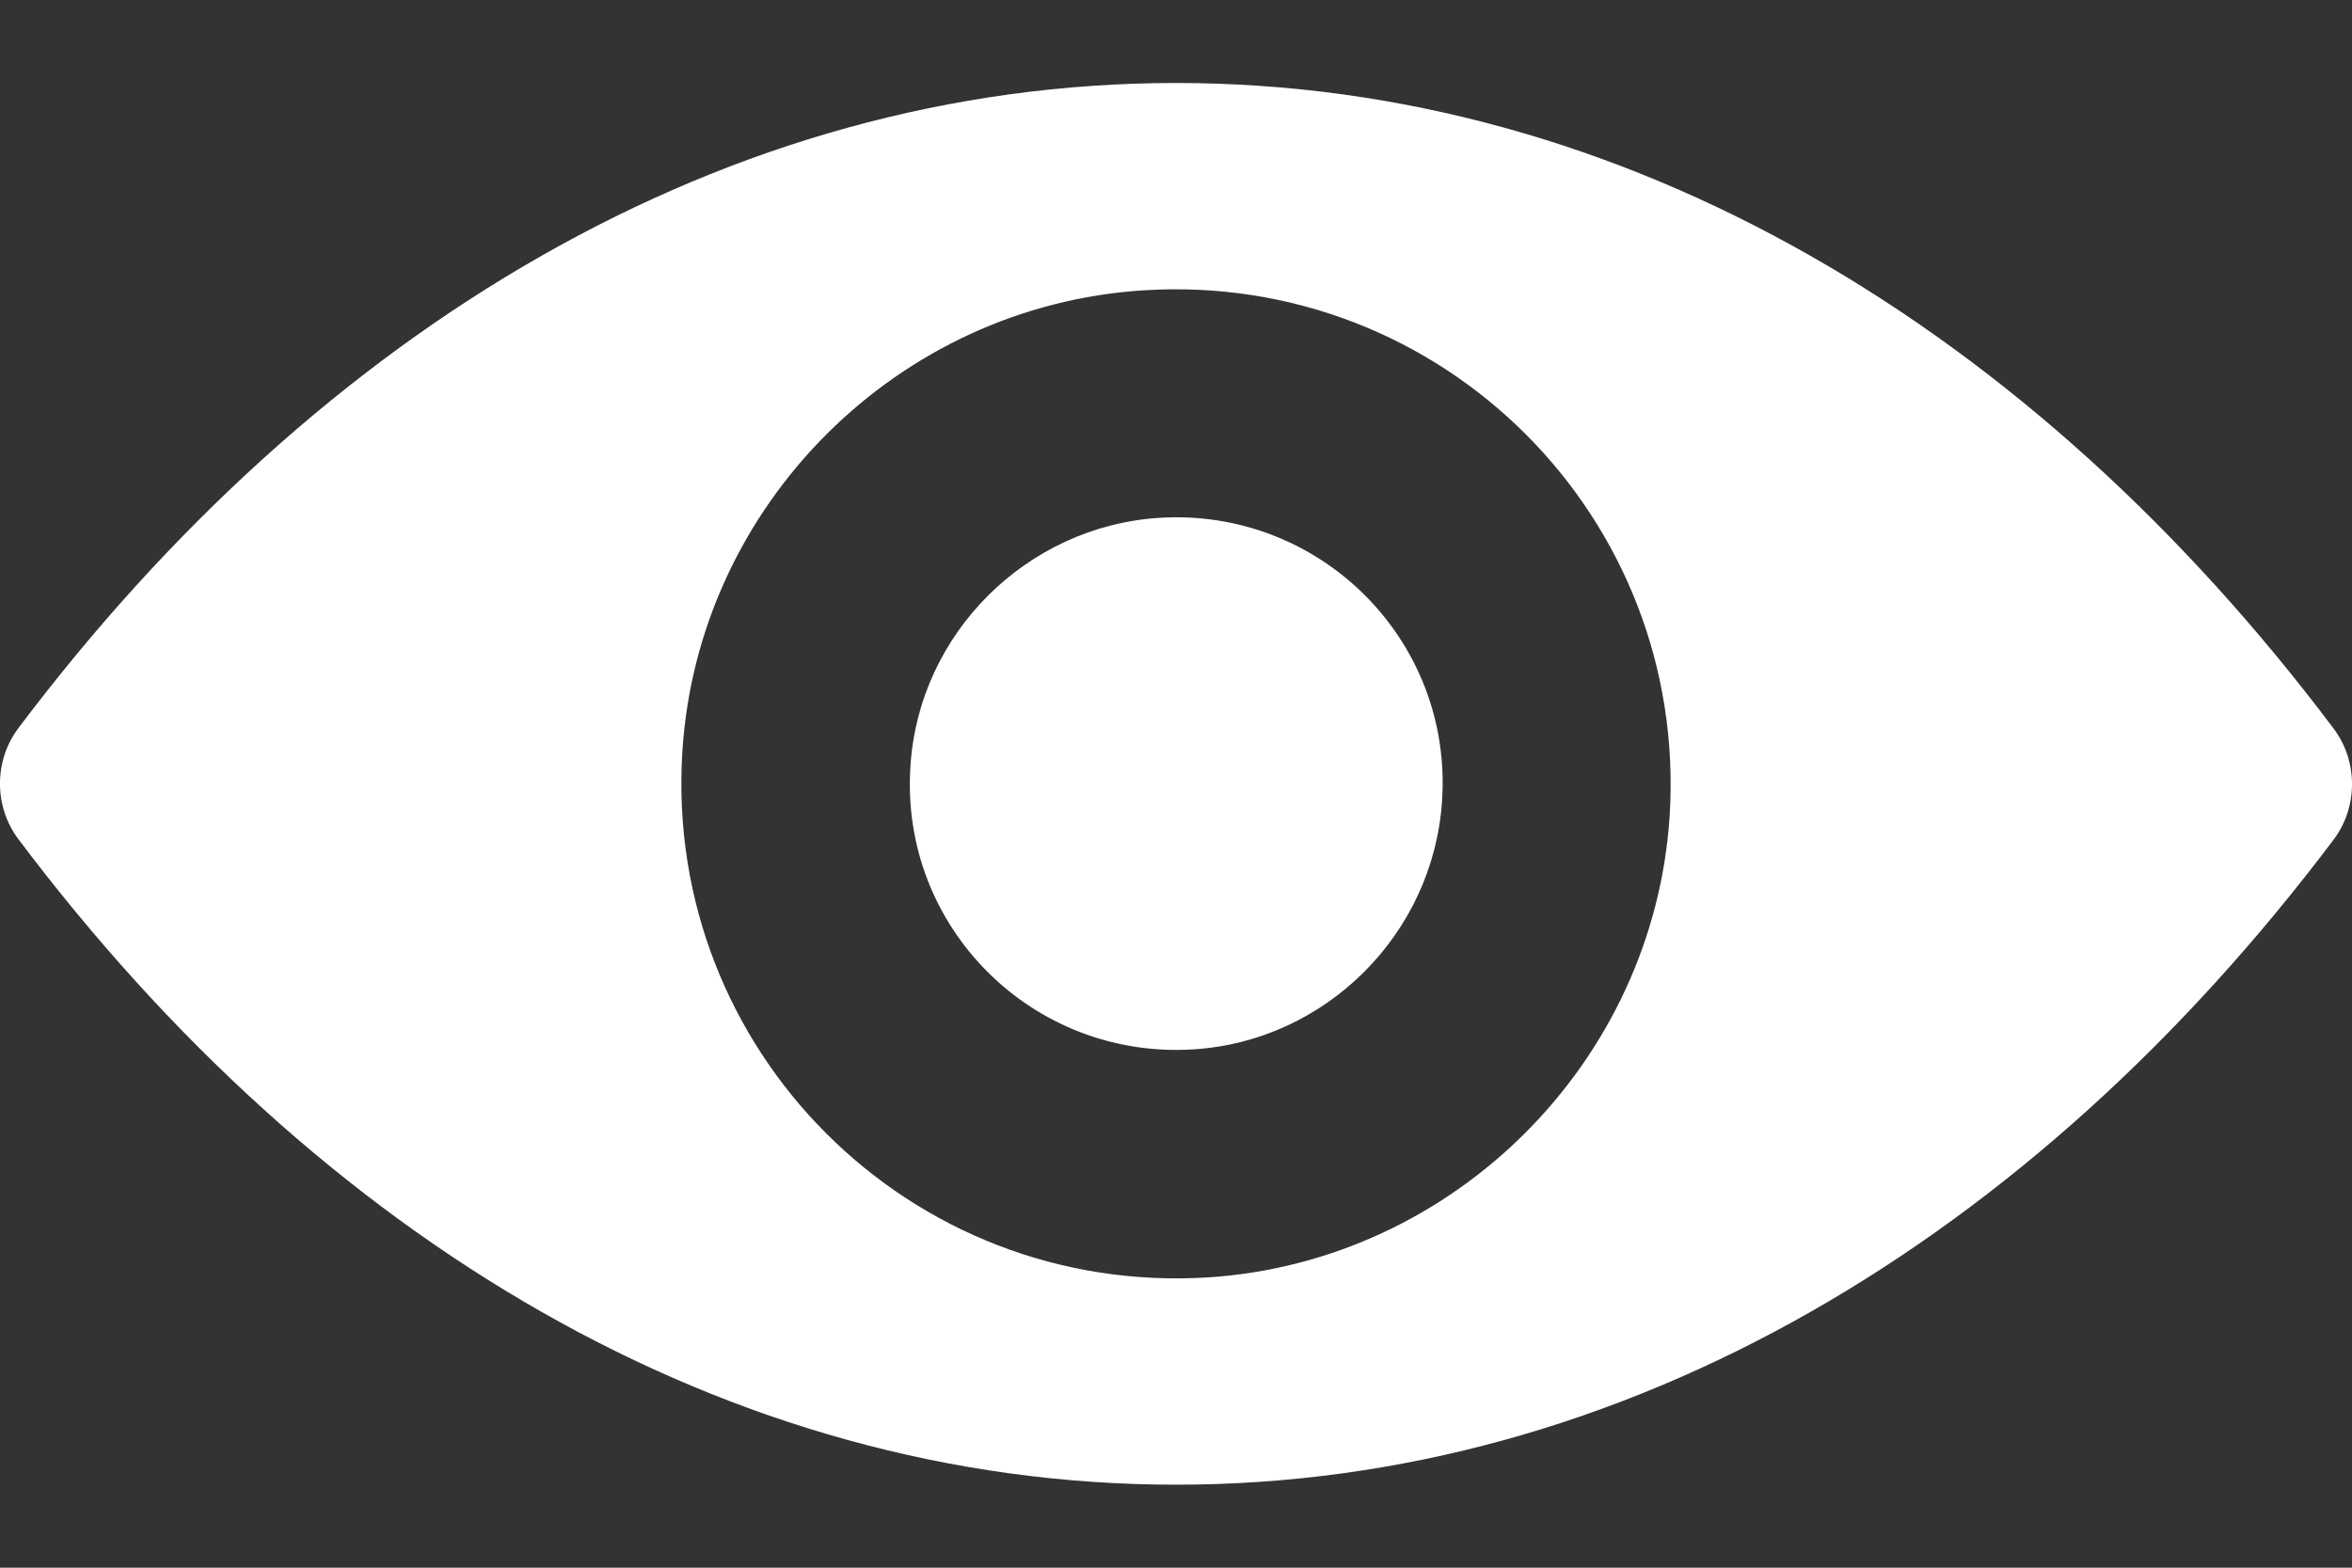 <svg width="24" height="16" viewBox="0 0 24 16" fill="none" xmlns="http://www.w3.org/2000/svg">
<rect x="0" y="0" width="24" height="16" fill="#333333" stroke="none"/>
<g id="Group">
<path id="Vector" d="M12 0.847C7.415 0.847 3.256 3.356 0.188 7.431C-0.063 7.764 -0.063 8.231 0.188 8.565C3.256 12.644 7.415 15.153 12 15.153C16.585 15.153 20.744 12.644 23.812 8.57C24.063 8.236 24.063 7.769 23.812 7.435C20.744 3.356 16.585 0.847 12 0.847ZM12.329 13.037C9.285 13.229 6.771 10.72 6.963 7.671C7.12 5.157 9.157 3.12 11.671 2.963C14.715 2.771 17.229 5.28 17.037 8.329C16.875 10.838 14.838 12.875 12.329 13.037ZM12.177 10.71C10.537 10.813 9.182 9.463 9.29 7.823C9.373 6.468 10.473 5.373 11.828 5.285C13.468 5.182 14.823 6.532 14.715 8.172C14.627 9.532 13.527 10.627 12.177 10.71Z" fill="white"/>
</g>
</svg>
